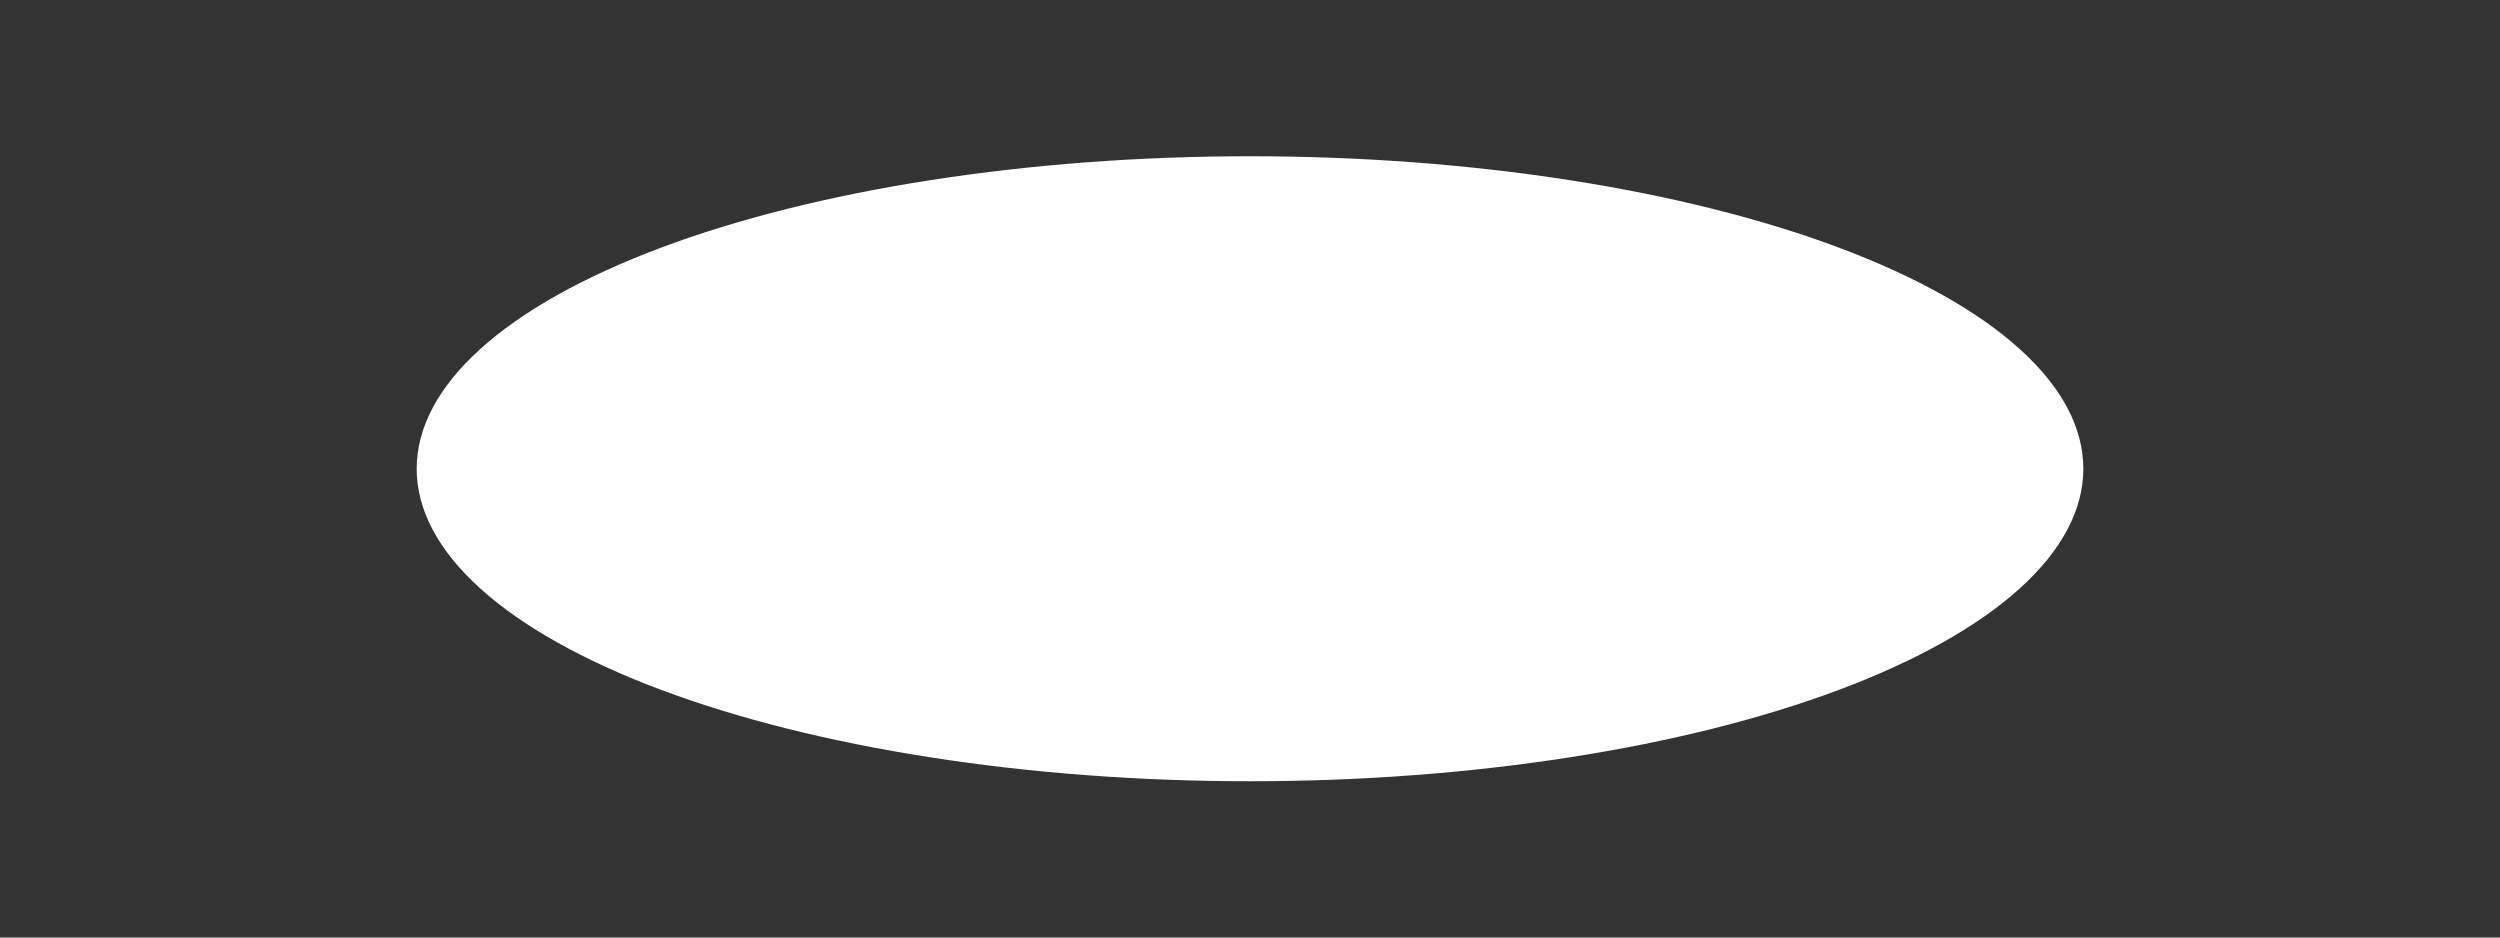 <svg width="48" height="18" viewBox="0 0 48 18" fill="none" xmlns="http://www.w3.org/2000/svg">
<rect x="0" y="0" width="48" height="18" fill="#333333" stroke="none"/>
<path d="M40 9C40 9.788 39.586 10.568 38.782 11.296C37.978 12.024 36.799 12.685 35.314 13.243C33.828 13.8 32.064 14.242 30.123 14.543C28.182 14.845 26.101 15 24 15C21.899 15 19.818 14.845 17.877 14.543C15.936 14.242 14.172 13.8 12.686 13.243C11.201 12.685 10.022 12.024 9.218 11.296C8.414 10.568 8 9.788 8 9C8 8.212 8.414 7.432 9.218 6.704C10.022 5.976 11.201 5.315 12.686 4.757C14.172 4.2 15.936 3.758 17.877 3.457C19.818 3.155 21.899 3 24 3C26.101 3 28.182 3.155 30.123 3.457C32.064 3.758 33.828 4.2 35.314 4.757C36.799 5.315 37.978 5.976 38.782 6.704C39.586 7.432 40 8.212 40 9V9Z" fill="#fefefe"/>
</svg>
